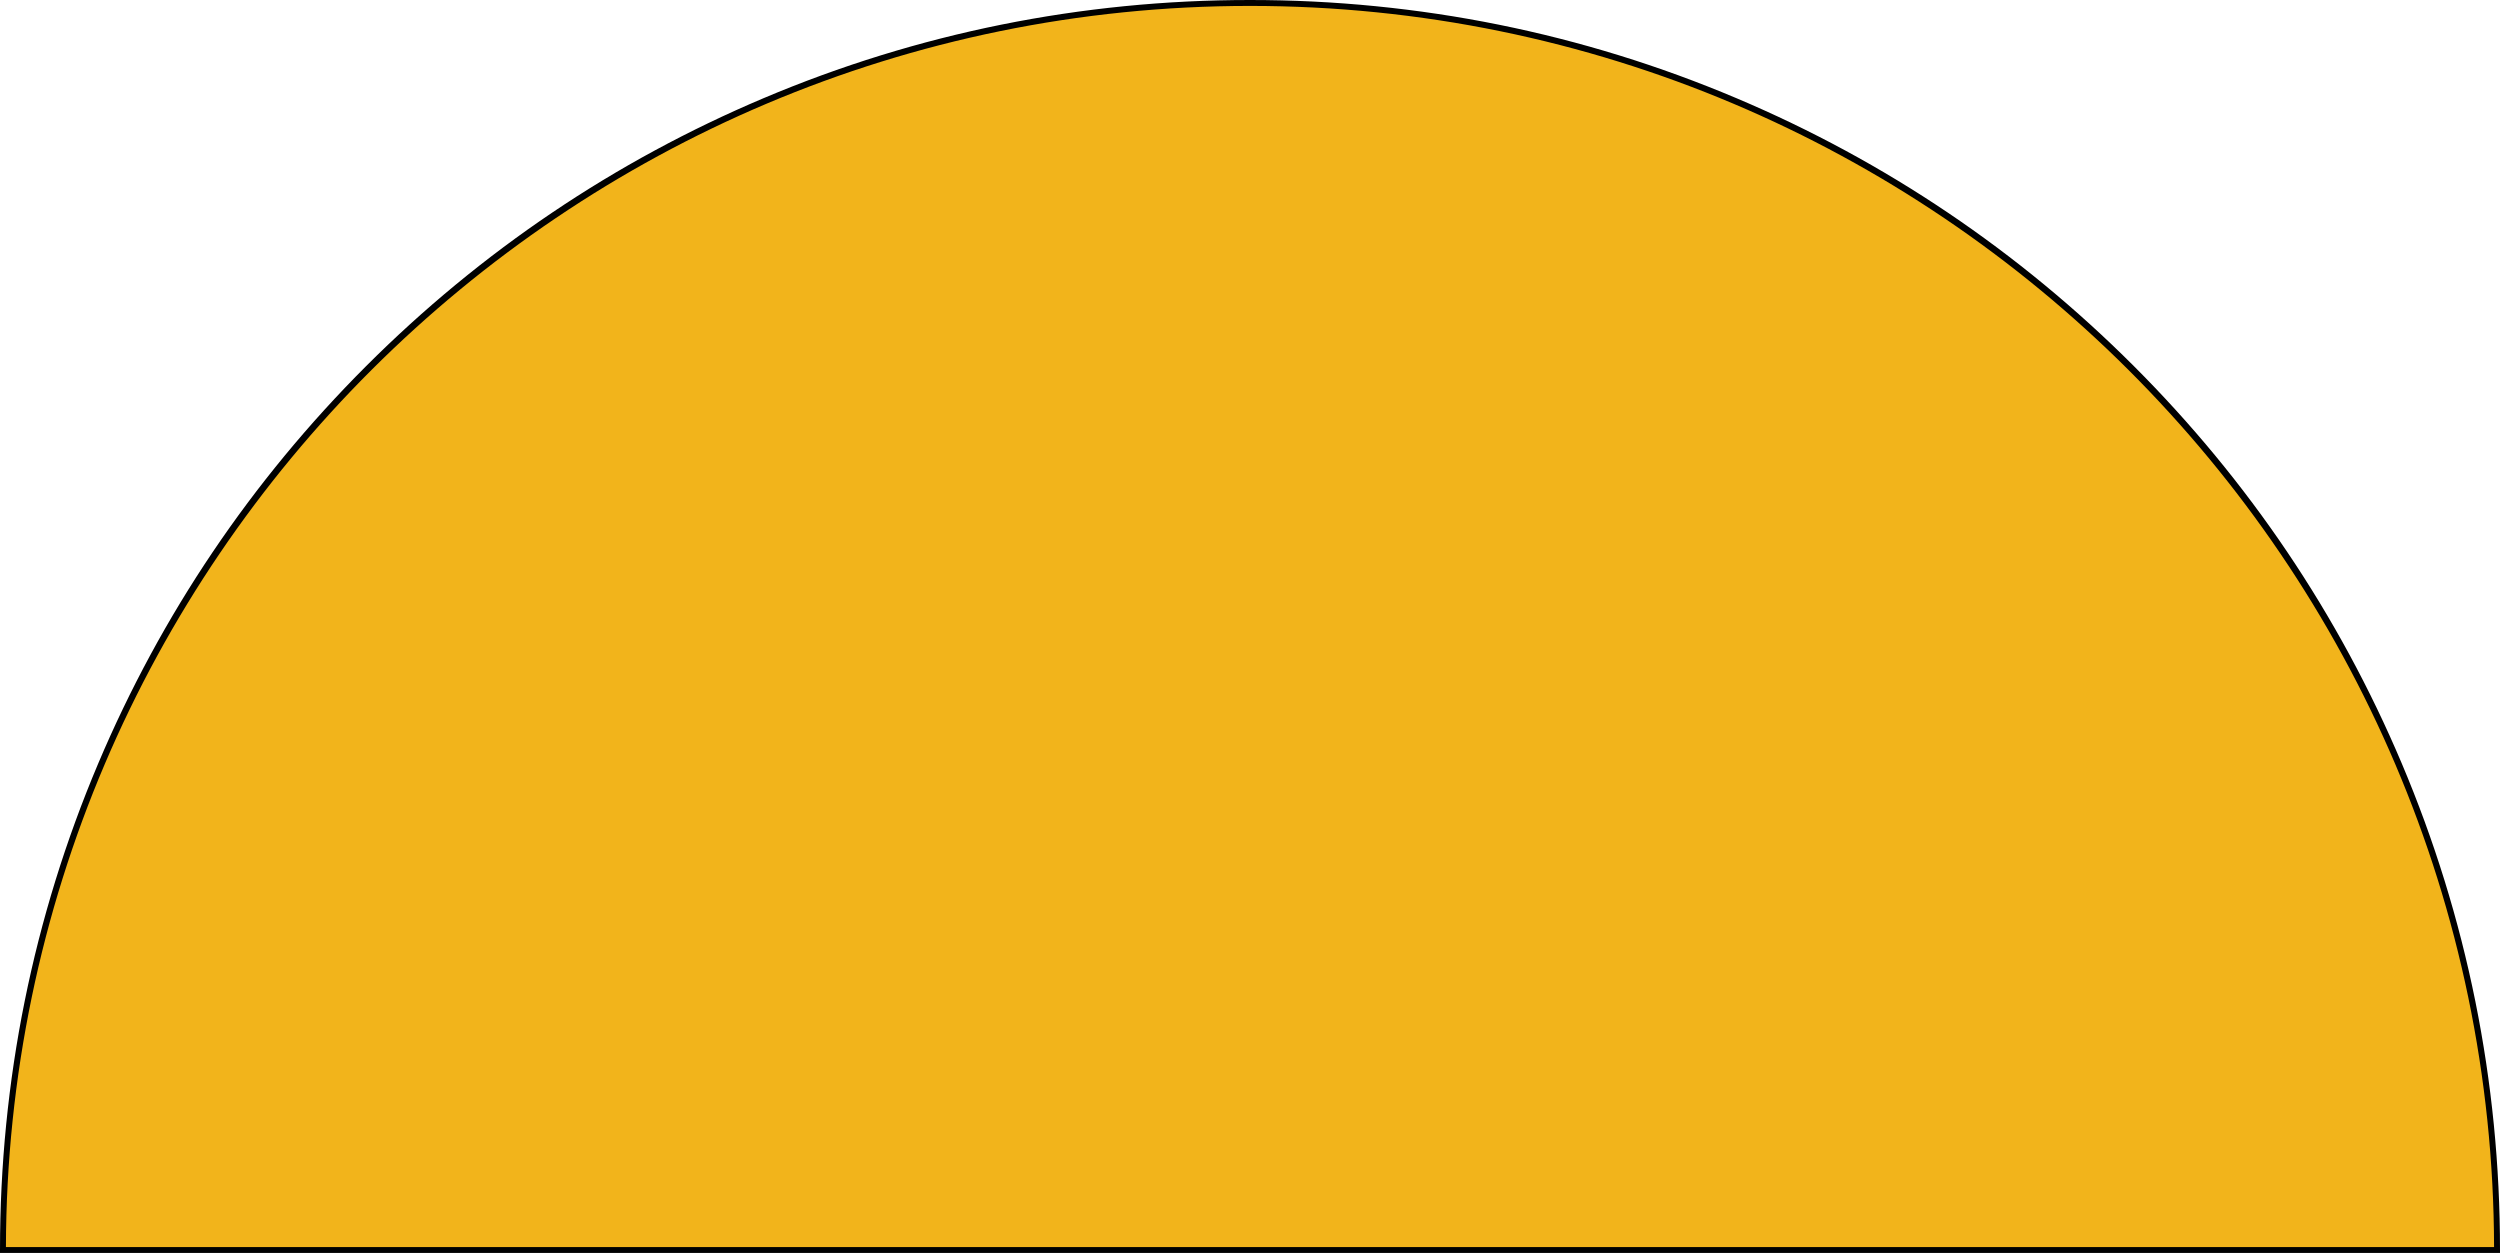 <?xml version="1.0" encoding="utf-8"?>
<!-- Generator: Adobe Illustrator 26.3.1, SVG Export Plug-In . SVG Version: 6.00 Build 0)  -->
<svg version="1.1" id="Layer_1" xmlns="http://www.w3.org/2000/svg" xmlns:xlink="http://www.w3.org/1999/xlink" x="0px" y="0px"
	 viewBox="0 0 280.298 140.481" style="enable-background:new 0 0 280.298 140.481;" xml:space="preserve">
<style type="text/css">
	.st0{fill:#F2B41B;}
</style>
<g>
	<path class="st0" d="M140.149,0.332C62.93,0.332,0.332,62.93,0.332,140.149h279.633C279.966,62.93,217.368,0.332,140.149,0.332z"/>
	<path d="M280.298,140.481H0v-0.332c0-18.92,3.706-37.274,11.014-54.552c7.059-16.689,17.164-31.677,30.035-44.548
		s27.859-22.976,44.548-30.035C102.875,3.706,121.229,0,140.149,0s37.274,3.706,54.552,11.014
		c16.689,7.059,31.677,17.164,44.548,30.035s22.976,27.859,30.035,44.548c7.308,17.279,11.014,35.633,11.014,54.552V140.481z
		 M0.665,139.817h278.968C279.45,63.059,216.948,0.664,140.149,0.664S0.848,63.059,0.665,139.817z"/>
</g>
</svg>
